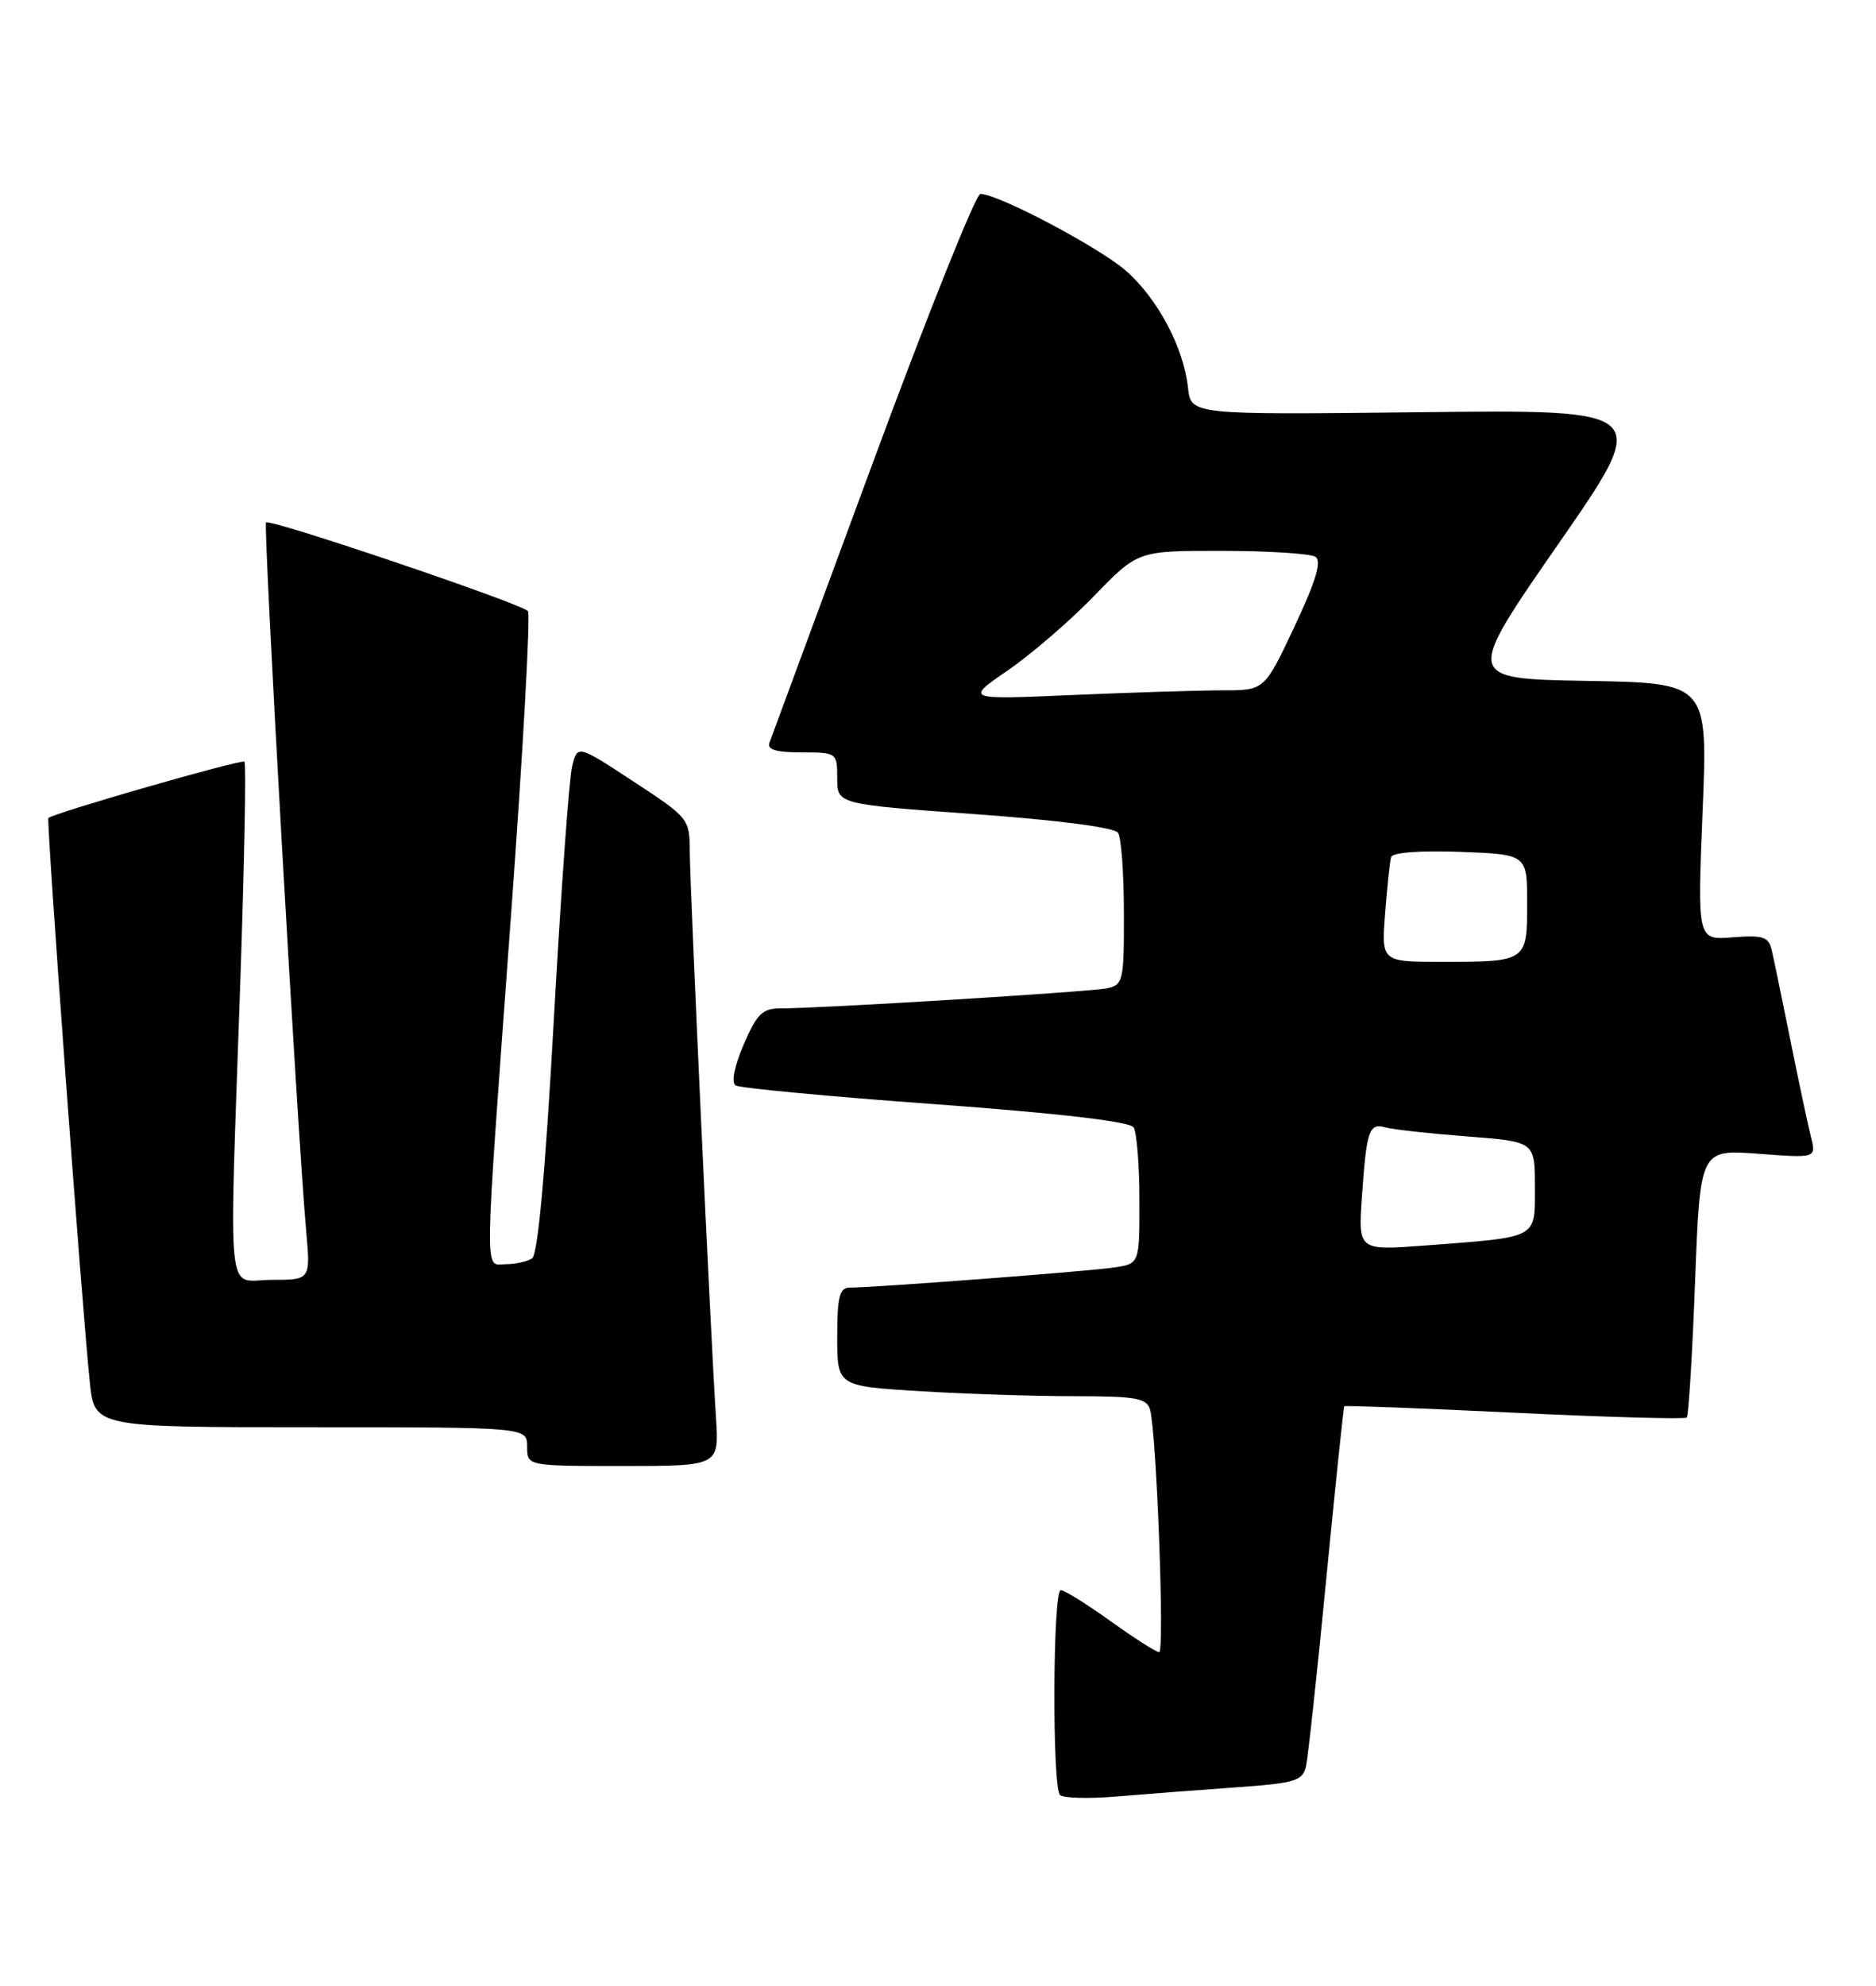 <?xml version="1.0" encoding="UTF-8" standalone="no"?>
<!DOCTYPE svg PUBLIC "-//W3C//DTD SVG 1.1//EN" "http://www.w3.org/Graphics/SVG/1.1/DTD/svg11.dtd" >
<svg xmlns="http://www.w3.org/2000/svg" xmlns:xlink="http://www.w3.org/1999/xlink" version="1.1" viewBox="0 0 242 256">
 <g >
 <path fill="currentColor"
d=" M 159.25 230.44 C 167.16 229.88 168.05 229.61 168.48 227.66 C 168.74 226.47 169.92 215.60 171.09 203.50 C 172.27 191.40 173.31 181.41 173.41 181.29 C 173.51 181.18 183.39 181.55 195.37 182.13 C 207.35 182.71 217.35 182.98 217.59 182.75 C 217.82 182.51 218.31 174.63 218.66 165.25 C 219.31 148.18 219.31 148.18 226.80 148.74 C 234.29 149.31 234.29 149.31 233.61 146.58 C 233.23 145.07 232.04 139.49 230.97 134.17 C 229.89 128.85 228.81 123.60 228.55 122.49 C 228.15 120.77 227.43 120.53 223.52 120.84 C 218.95 121.21 218.95 121.21 219.63 104.63 C 220.31 88.05 220.31 88.05 204.64 87.78 C 188.97 87.50 188.97 87.50 201.01 70.15 C 213.05 52.80 213.05 52.80 183.34 53.14 C 153.63 53.48 153.63 53.48 153.25 49.99 C 152.70 44.83 149.35 38.51 145.26 34.92 C 141.81 31.90 128.75 25.00 126.47 25.00 C 125.88 25.00 119.62 40.64 112.56 59.75 C 105.51 78.86 99.52 95.06 99.26 95.75 C 98.92 96.64 100.12 97.00 103.39 97.00 C 107.95 97.00 108.00 97.04 108.00 100.34 C 108.00 103.68 108.00 103.68 125.75 104.96 C 136.52 105.73 143.79 106.68 144.23 107.37 C 144.64 107.99 144.98 112.65 144.98 117.73 C 145.00 126.51 144.89 126.98 142.75 127.42 C 140.47 127.88 105.83 130.01 100.71 130.00 C 98.35 130.00 97.63 130.71 95.93 134.67 C 94.71 137.52 94.31 139.57 94.91 139.94 C 95.45 140.28 107.05 141.37 120.69 142.36 C 136.63 143.53 145.75 144.59 146.23 145.34 C 146.64 145.98 146.98 150.19 146.98 154.70 C 147.00 162.91 147.00 162.91 143.75 163.40 C 140.58 163.89 112.78 166.00 109.60 166.00 C 108.30 166.00 108.00 167.19 108.00 172.35 C 108.00 178.70 108.00 178.70 118.66 179.35 C 124.52 179.71 133.49 180.00 138.59 180.00 C 146.57 180.00 147.93 180.24 148.36 181.75 C 149.19 184.72 150.25 213.00 149.53 213.00 C 149.15 213.00 146.33 211.20 143.26 209.00 C 140.19 206.80 137.30 205.00 136.84 205.00 C 135.80 205.00 135.71 230.38 136.74 231.41 C 137.15 231.82 140.42 231.91 143.99 231.61 C 147.57 231.31 154.44 230.78 159.25 230.44 Z  M 92.36 182.75 C 91.69 172.62 89.00 114.49 88.98 109.80 C 88.97 105.57 88.85 105.42 81.73 100.76 C 74.50 96.02 74.50 96.02 73.81 98.76 C 73.42 100.27 72.36 115.00 71.44 131.50 C 70.35 151.11 69.38 161.75 68.64 162.23 C 68.01 162.64 66.49 162.98 65.25 162.98 C 62.44 163.00 62.40 166.16 65.92 118.00 C 67.47 96.82 68.45 79.18 68.10 78.78 C 67.23 77.80 34.83 66.84 34.32 67.35 C 33.93 67.74 38.36 146.04 39.50 158.75 C 40.06 165.00 40.06 165.00 35.03 165.00 C 29.10 165.00 29.54 169.15 31.00 126.56 C 31.52 111.19 31.77 98.43 31.53 98.20 C 31.18 97.84 7.01 104.78 6.24 105.46 C 5.96 105.71 10.60 168.93 11.59 178.25 C 12.20 184.00 12.20 184.00 40.10 184.00 C 68.00 184.00 68.00 184.00 68.00 186.50 C 68.00 189.00 68.00 189.00 80.38 189.00 C 92.77 189.00 92.77 189.00 92.36 182.75 Z  M 175.68 154.36 C 176.28 145.67 176.60 144.75 178.75 145.35 C 179.71 145.62 184.44 146.14 189.25 146.51 C 198.00 147.18 198.00 147.18 198.00 153.01 C 198.00 159.77 198.60 159.45 183.86 160.57 C 175.21 161.22 175.21 161.22 175.68 154.36 Z  M 178.68 117.75 C 178.94 114.31 179.29 111.05 179.45 110.50 C 179.62 109.90 183.19 109.63 188.37 109.82 C 197.00 110.15 197.00 110.15 197.00 116.47 C 197.00 123.97 196.96 124.00 186.01 124.00 C 178.19 124.00 178.19 124.00 178.68 117.75 Z  M 130.00 86.43 C 133.03 84.35 138.04 80.03 141.14 76.83 C 146.78 71.00 146.78 71.00 157.64 71.02 C 163.61 71.02 169.03 71.37 169.68 71.78 C 170.53 72.32 169.77 74.86 166.99 80.77 C 163.12 89.00 163.12 89.00 157.72 89.00 C 154.75 89.00 146.06 89.27 138.41 89.60 C 124.50 90.21 124.50 90.21 130.00 86.43 Z "/>
</g>
</svg>